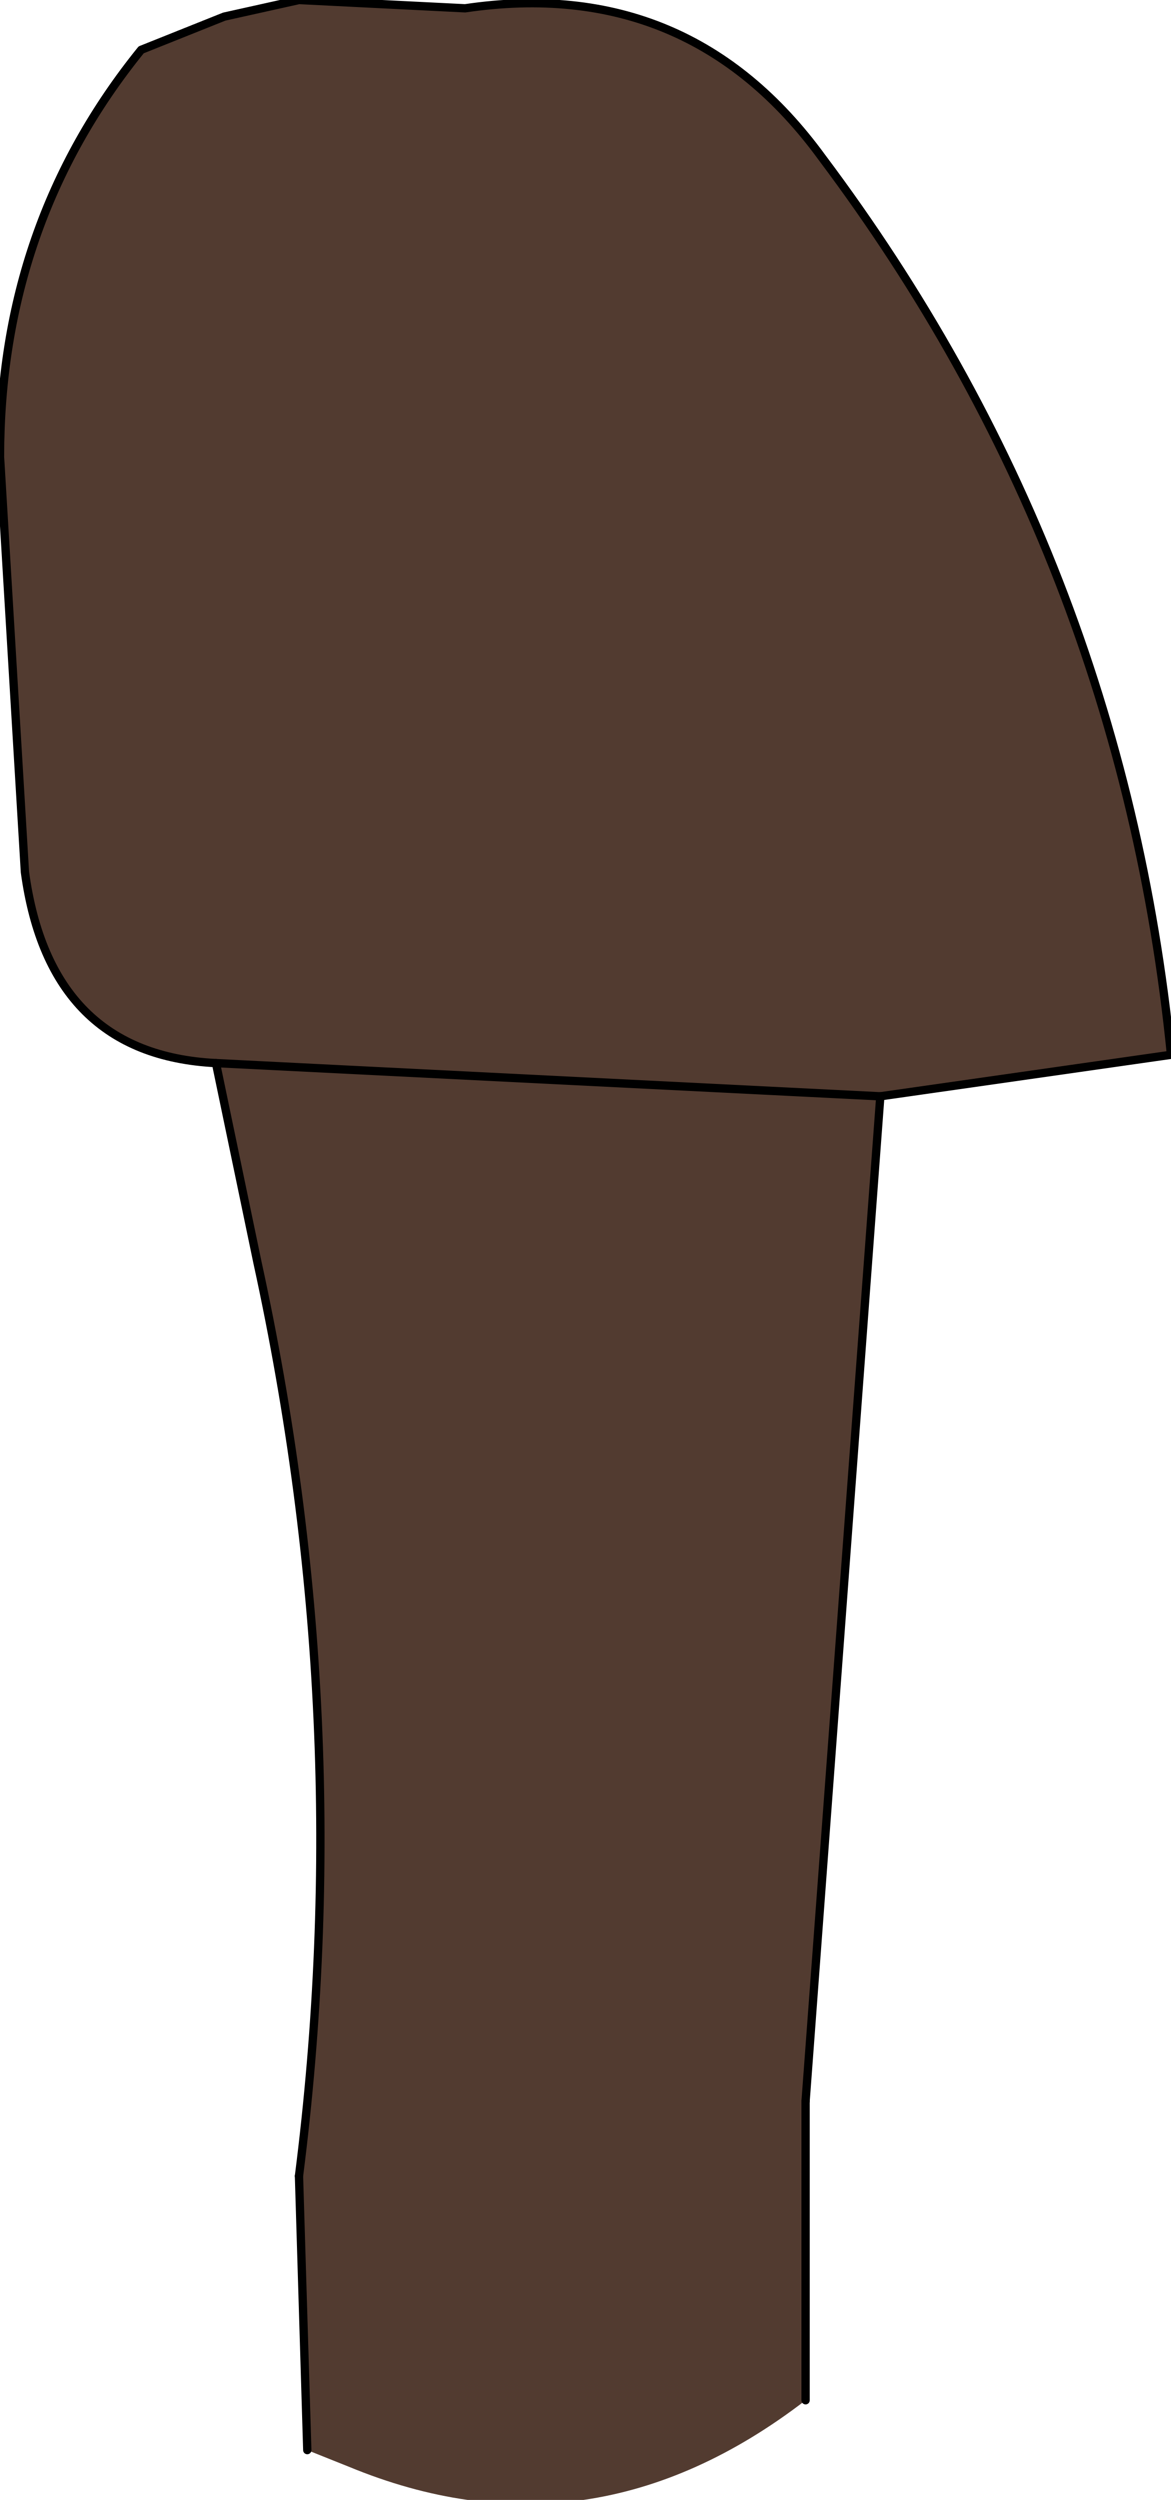 <?xml version="1.0" encoding="UTF-8" standalone="no"?>
<svg xmlns:xlink="http://www.w3.org/1999/xlink" height="15.05px" width="7.05px" xmlns="http://www.w3.org/2000/svg">
  <g transform="matrix(1.0, 0.0, 0.0, 1.0, 0.85, 0.35)">
    <path d="M0.45 6.05 Q-0.55 6.0 -0.7 4.9 L-0.85 2.4 Q-0.85 1.0 0.0 -0.05 L0.5 -0.25 0.95 -0.35 1.95 -0.3 Q3.3 -0.5 4.1 0.6 5.9 3.0 6.2 6.0 L4.45 6.25 0.45 6.05 4.45 6.25 4.0 12.3 4.0 14.1 Q2.7 15.1 1.25 14.5 L1.0 14.4 0.95 12.75 Q1.3 10.0 0.7 7.25 L0.45 6.05" fill="#523b30" fill-rule="evenodd" stroke="none"/>
    <path d="M4.45 6.25 L4.0 12.3 M0.95 12.75 Q1.3 10.0 0.7 7.25 L0.45 6.05" fill="none" stroke="#000000" stroke-linecap="round" stroke-linejoin="round" stroke-width="0.05"/>
    <path d="M4.45 6.25 L6.2 6.0 Q5.9 3.0 4.1 0.6 3.3 -0.5 1.95 -0.3 L0.95 -0.35 0.5 -0.25 0.0 -0.05 Q-0.85 1.0 -0.85 2.4 L-0.7 4.9 Q-0.55 6.0 0.45 6.05 L4.45 6.25 M4.0 12.3 L4.0 14.1 M1.0 14.4 L0.95 12.75" fill="none" stroke="#000000" stroke-linecap="round" stroke-linejoin="round" stroke-width="0.05"/>
  </g>
</svg>
